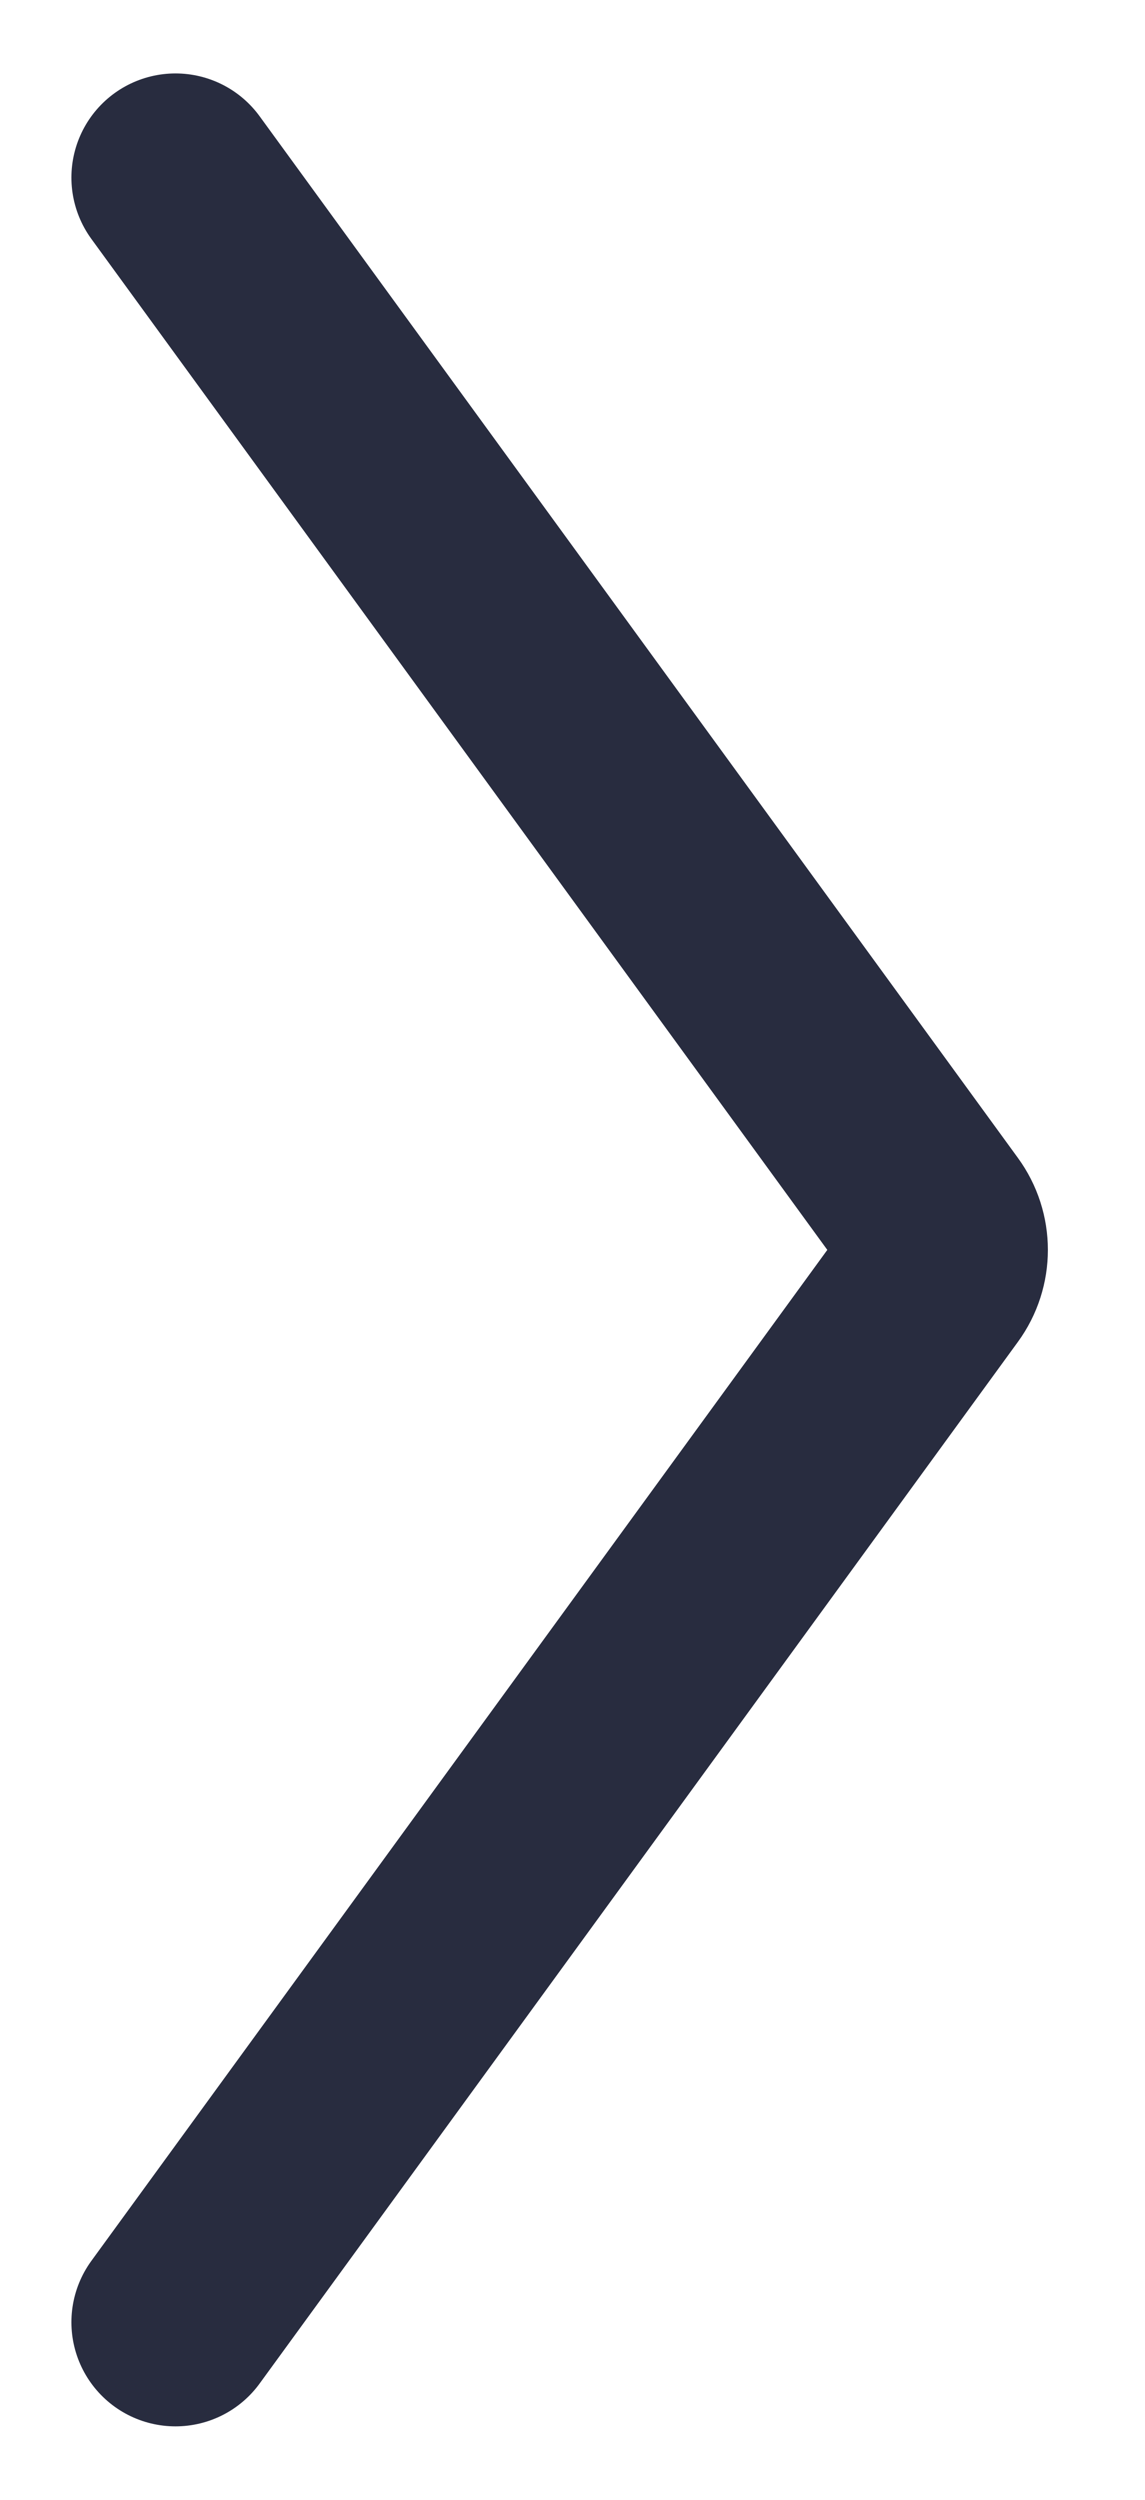 <svg width="11" height="24" viewBox="0 0 11 24" fill="none" xmlns="http://www.w3.org/2000/svg">
<path d="M1.686 22.295L8.971 12.294C9.099 12.119 9.099 11.881 8.971 11.706L1.686 1.705" stroke="#282C3F" stroke-width="2" stroke-linecap="round"/>
</svg>
